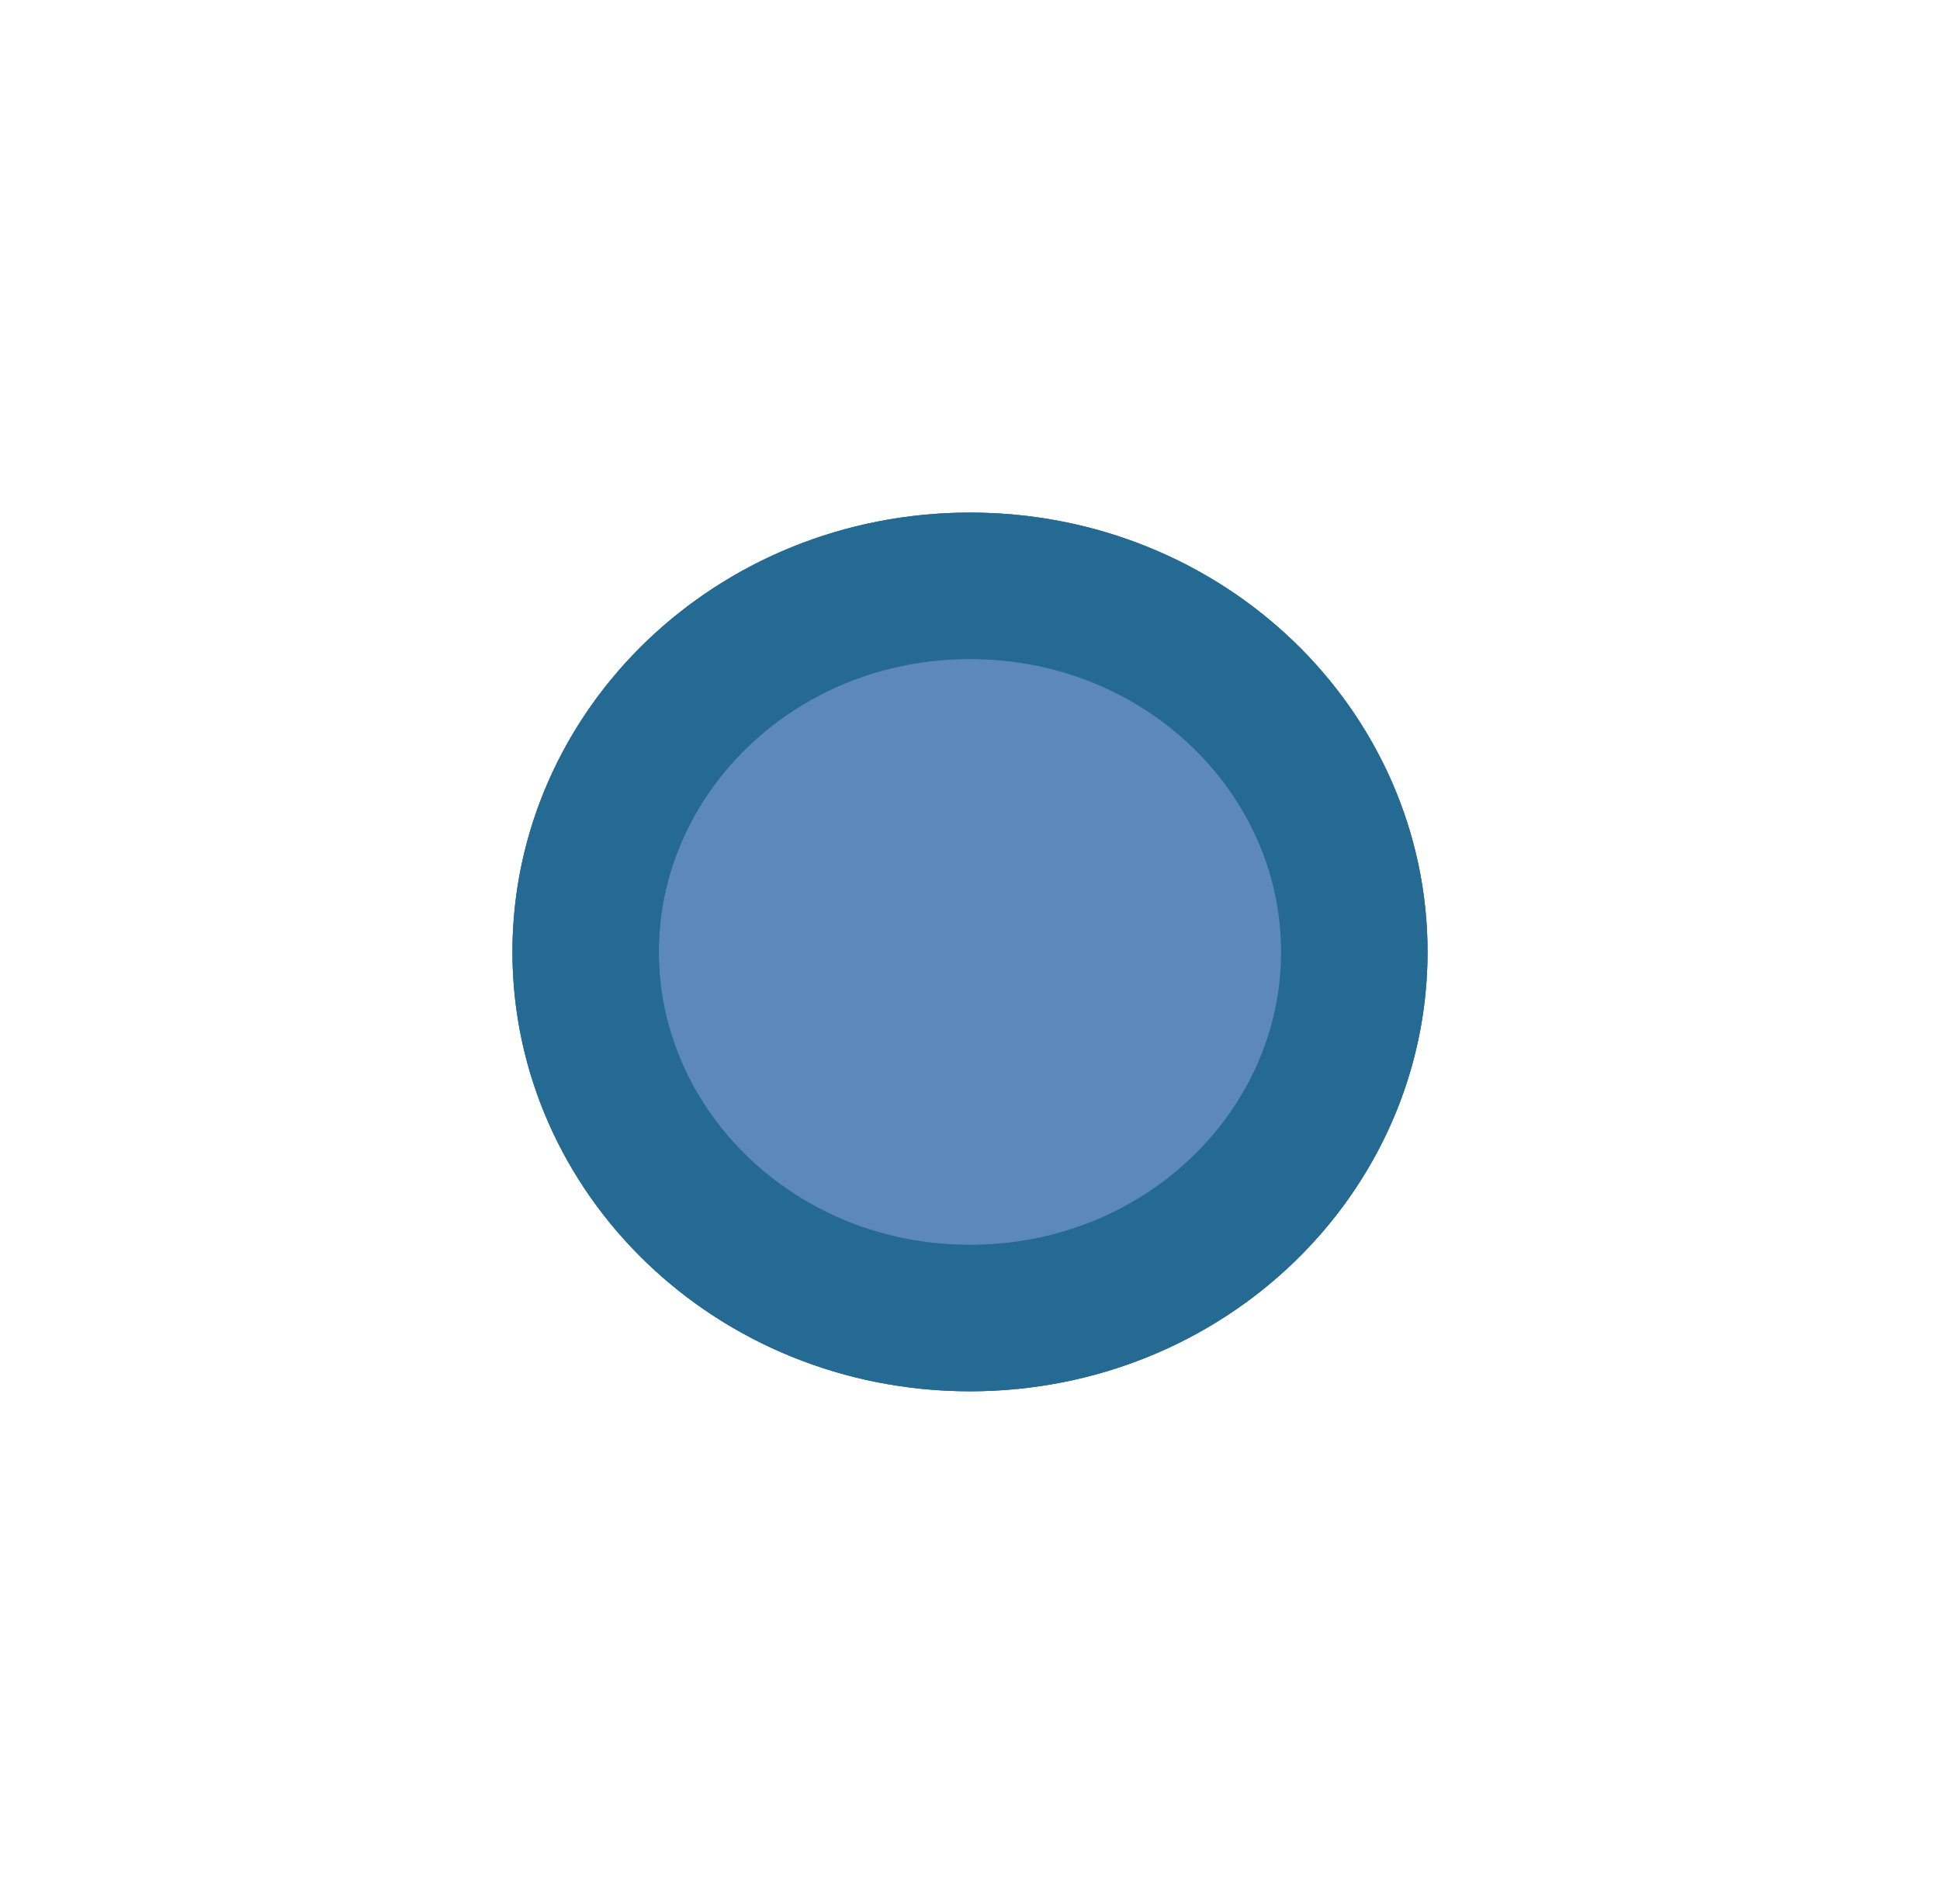 <svg width="53" height="52" viewBox="0 0 53 52" fill="none" xmlns="http://www.w3.org/2000/svg">
<g filter="url(#filter0_d_958_59)">
<ellipse cx="20.5" cy="20" rx="12.5" ry="12" fill="#5D89BA"/>
<path d="M31 20C31 25.447 26.377 30 20.5 30C14.623 30 10 25.447 10 20C10 14.553 14.623 10 20.5 10C26.377 10 31 14.553 31 20Z" stroke="#36779E" stroke-width="4"/>
<path d="M31 20C31 25.447 26.377 30 20.5 30C14.623 30 10 25.447 10 20C10 14.553 14.623 10 20.5 10C26.377 10 31 14.553 31 20Z" stroke="#1E6590" stroke-opacity="0.74" stroke-width="4"/>
</g>
<defs>
<filter id="filter0_d_958_59" x="0" y="0" width="53" height="52" filterUnits="userSpaceOnUse" color-interpolation-filters="sRGB">
<feFlood flood-opacity="0" result="BackgroundImageFix"/>
<feColorMatrix in="SourceAlpha" type="matrix" values="0 0 0 0 0 0 0 0 0 0 0 0 0 0 0 0 0 0 127 0" result="hardAlpha"/>
<feOffset dx="6" dy="6"/>
<feGaussianBlur stdDeviation="7"/>
<feComposite in2="hardAlpha" operator="out"/>
<feColorMatrix type="matrix" values="0 0 0 0 0 0 0 0 0 0 0 0 0 0 0 0 0 0 0.25 0"/>
<feBlend mode="normal" in2="BackgroundImageFix" result="effect1_dropShadow_958_59"/>
<feBlend mode="normal" in="SourceGraphic" in2="effect1_dropShadow_958_59" result="shape"/>
</filter>
</defs>
</svg>
